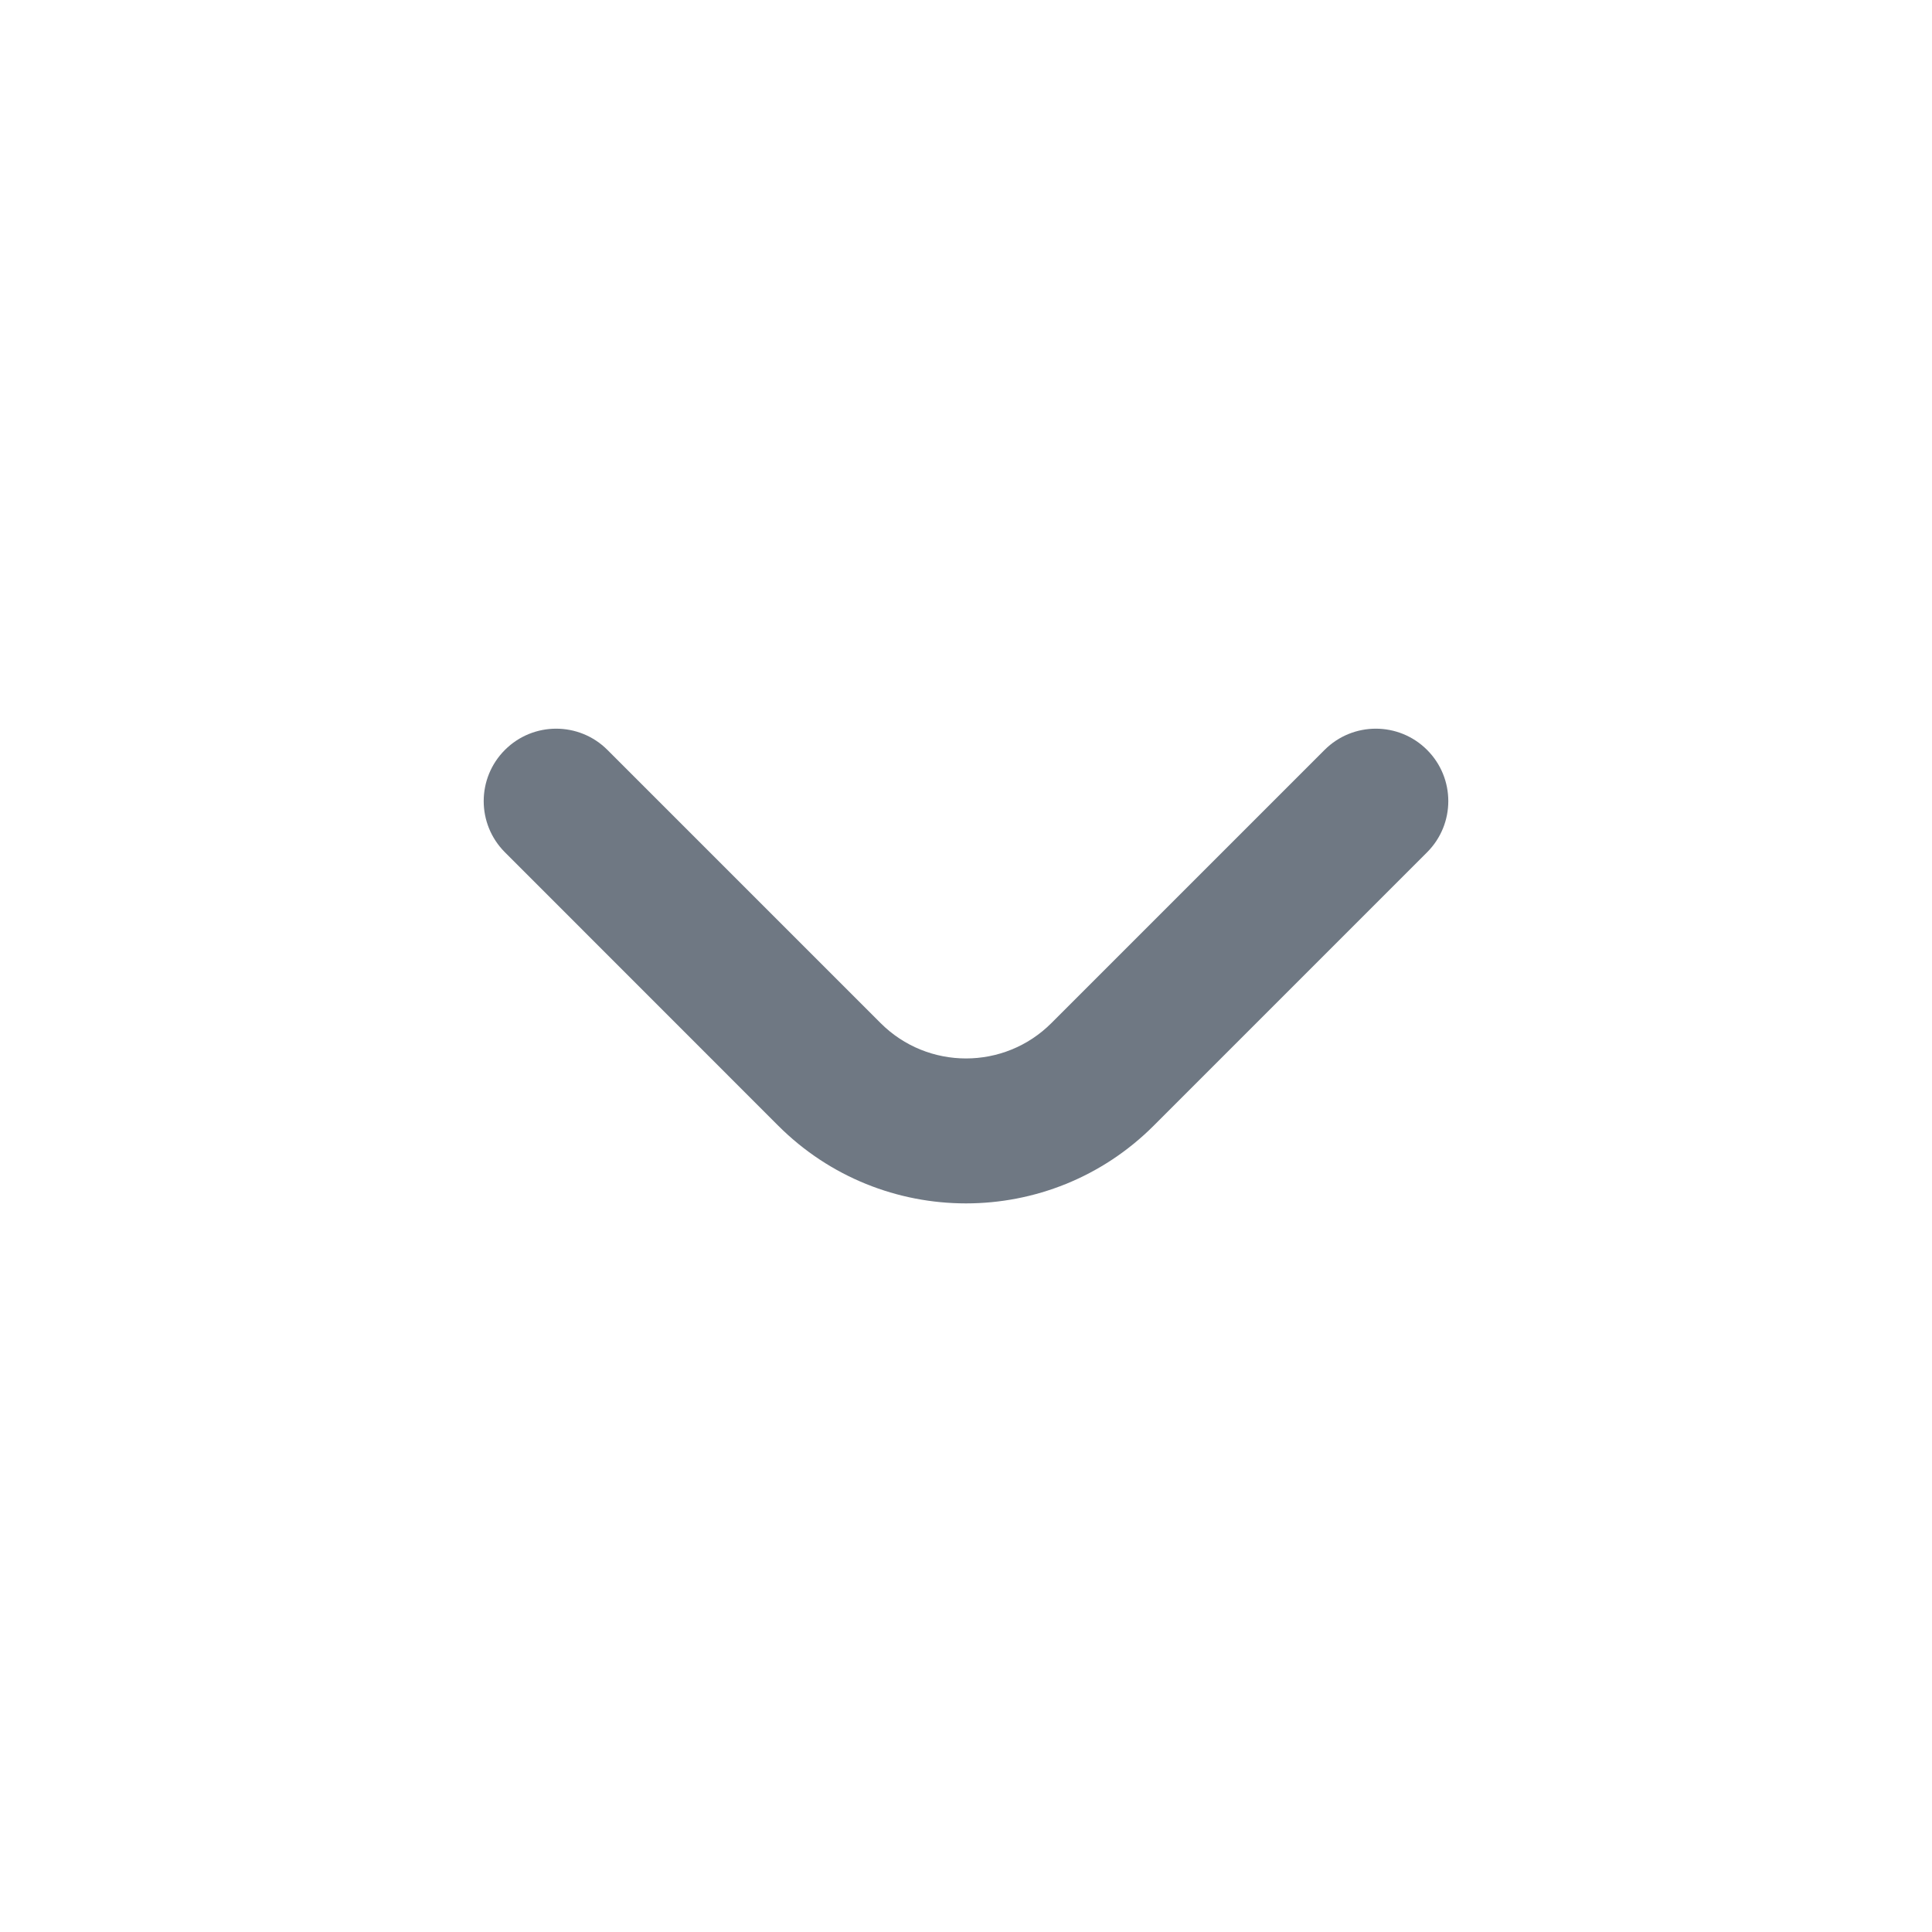<svg width="20" height="20" viewBox="0 0 20 20" fill="none" xmlns="http://www.w3.org/2000/svg">
<path fill-rule="evenodd" clip-rule="evenodd" d="M14.773 7.763C15.066 8.056 15.066 8.53 14.773 8.823L11.944 11.652C10.871 12.726 9.129 12.726 8.055 11.652L5.227 8.823C4.934 8.53 4.934 8.056 5.227 7.763C5.52 7.47 5.995 7.47 6.288 7.763L9.116 10.591C9.604 11.079 10.396 11.079 10.884 10.591L13.712 7.763C14.005 7.47 14.48 7.47 14.773 7.763Z" fill="#6F7883"/>
</svg>
